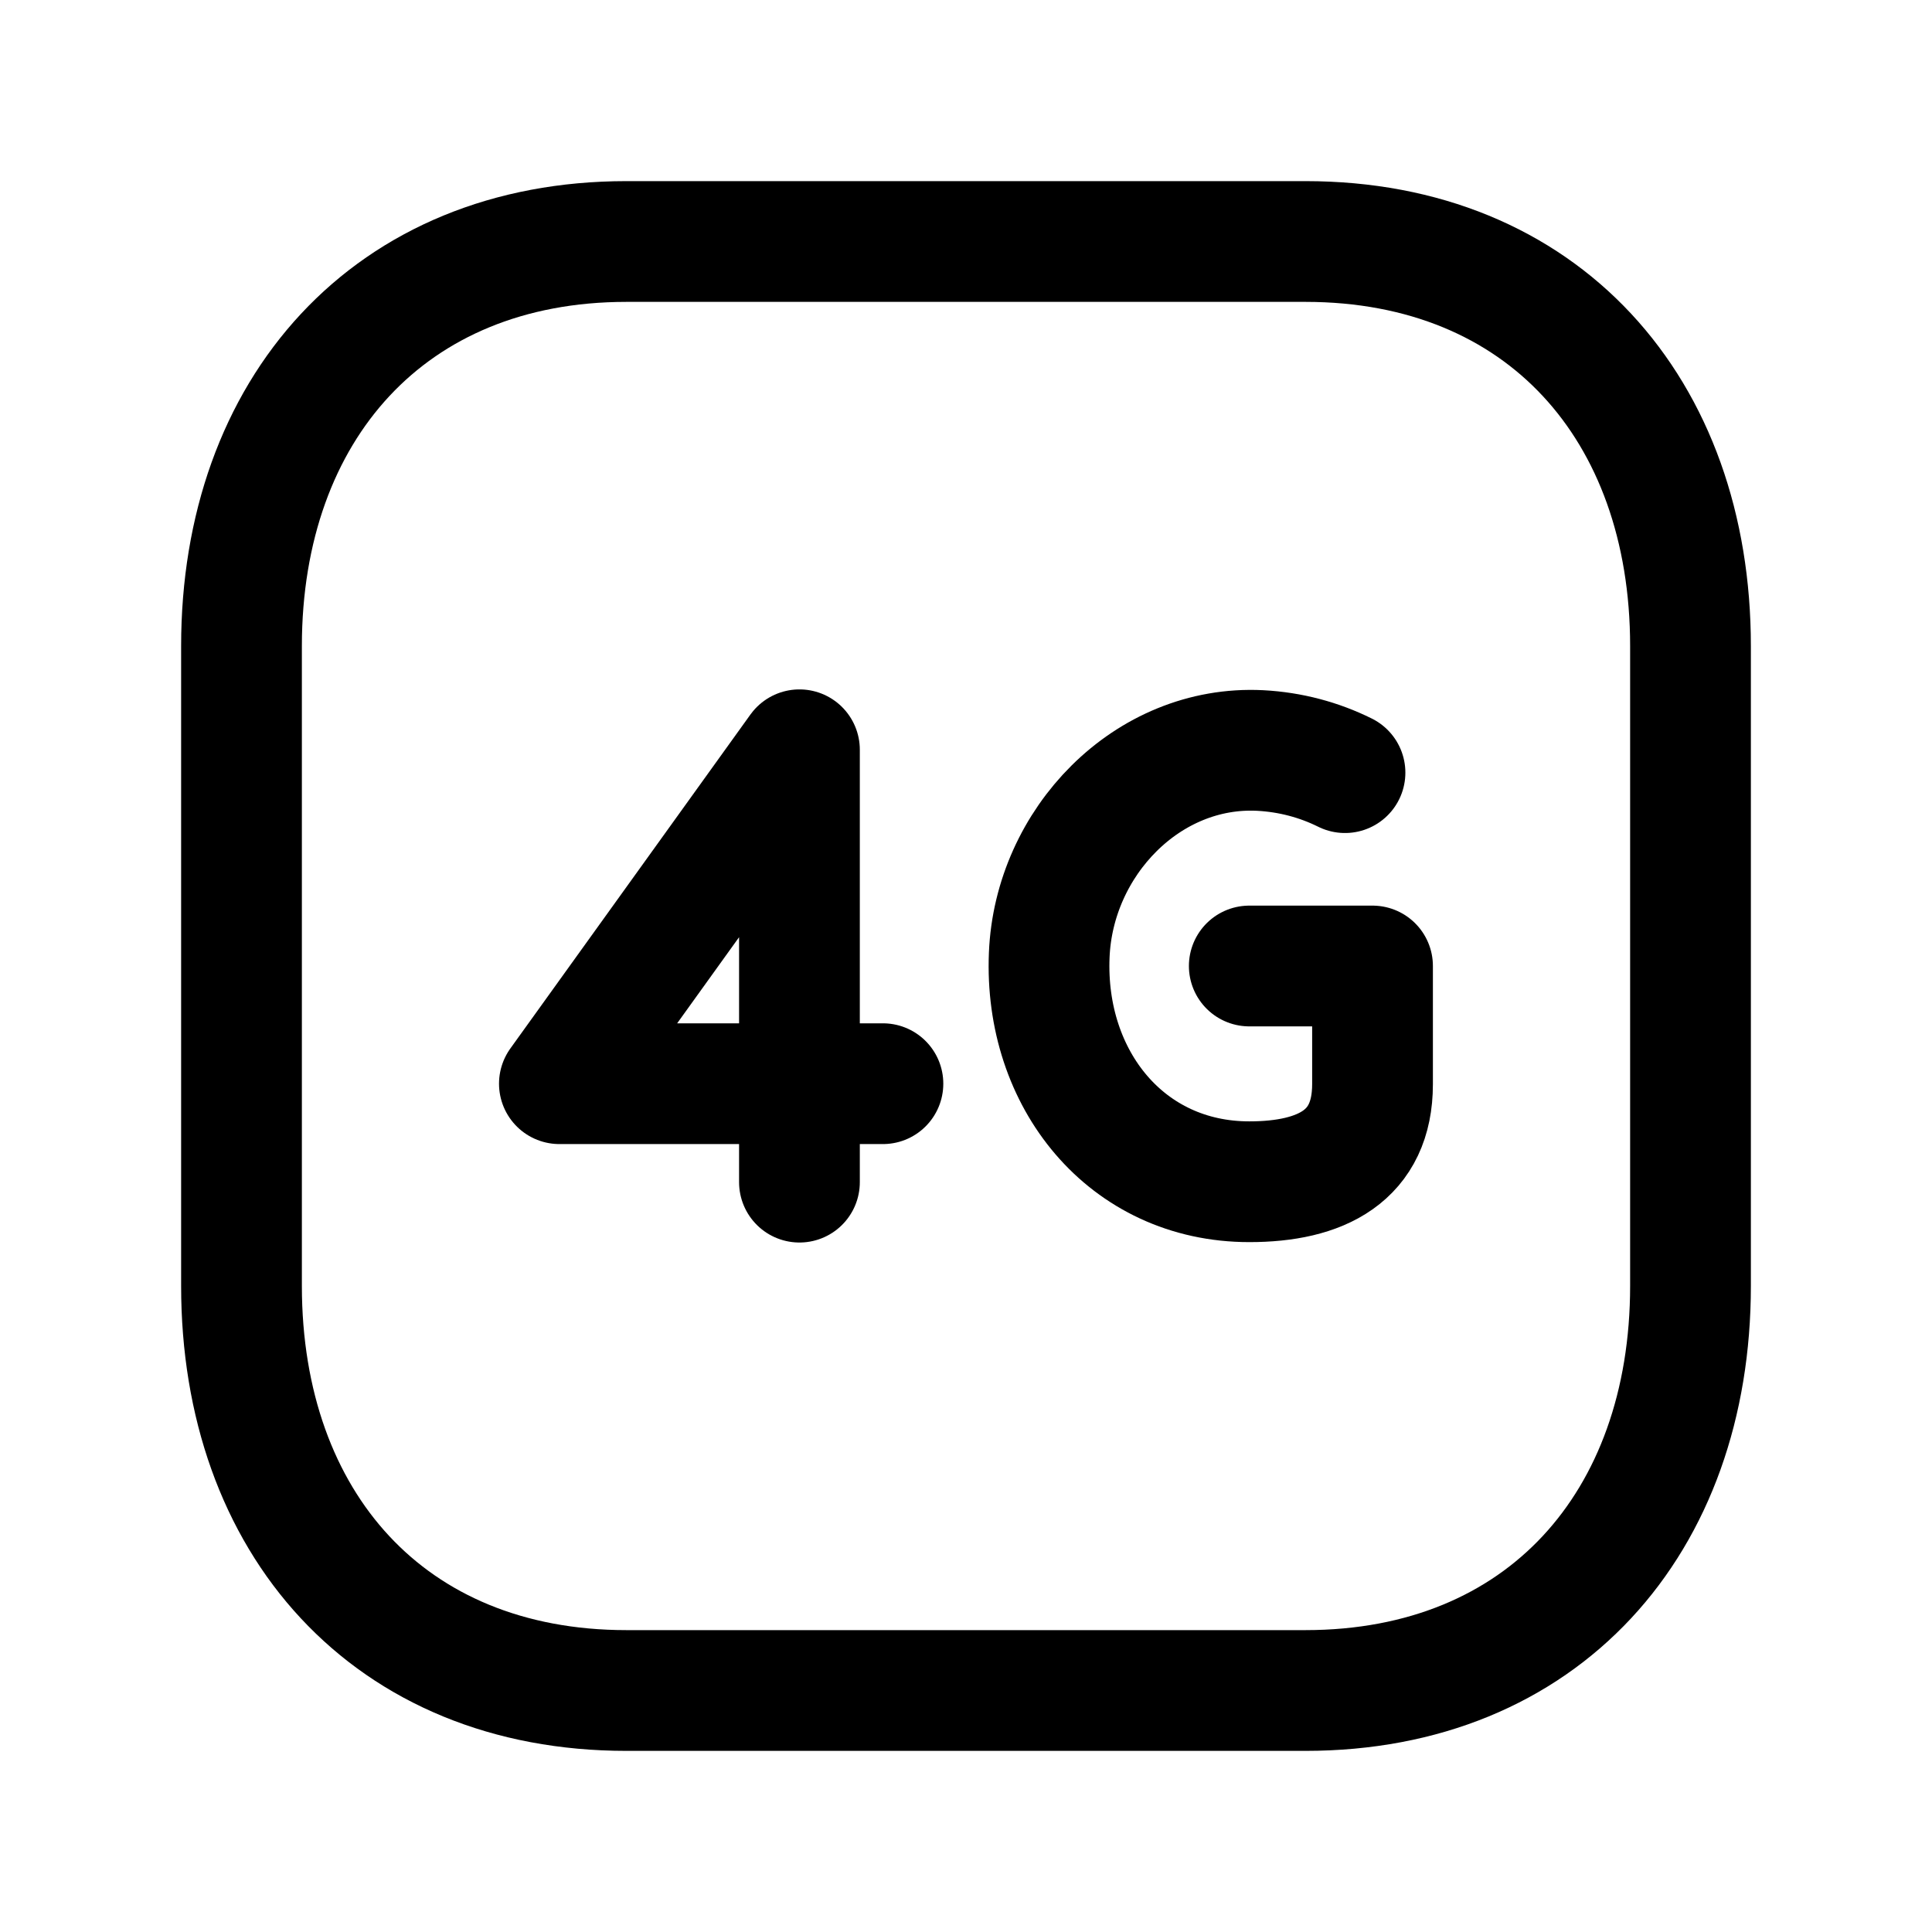 <svg width="24" height="24" viewBox="0 0 24 24" fill="none" xmlns="http://www.w3.org/2000/svg">
<path d="M7.782 3H16.217C19.165 3 21 5.081 21 8.026V15.974C21 18.919 19.165 21 16.216 21H7.782C4.833 21 3 18.919 3 15.974V8.026C3 5.081 4.843 3 7.782 3Z" stroke="black" stroke-width="1.5" stroke-linecap="round" stroke-linejoin="round"/>
<path d="M9.931 14.685V13.462M9.931 13.462H10.968M9.931 13.462H6.949L9.931 9.314V13.462Z" stroke="black" stroke-width="1.5" stroke-linecap="round" stroke-linejoin="round"/>
<path d="M16.708 9.598C16.388 9.439 16.032 9.343 15.654 9.323C14.253 9.253 13.091 10.462 13.034 11.864C12.97 13.406 13.993 14.68 15.519 14.68C16.413 14.68 17.05 14.361 17.05 13.468V12H15.519" stroke="black" stroke-width="1.5" stroke-linecap="round" stroke-linejoin="round"/>
</svg>